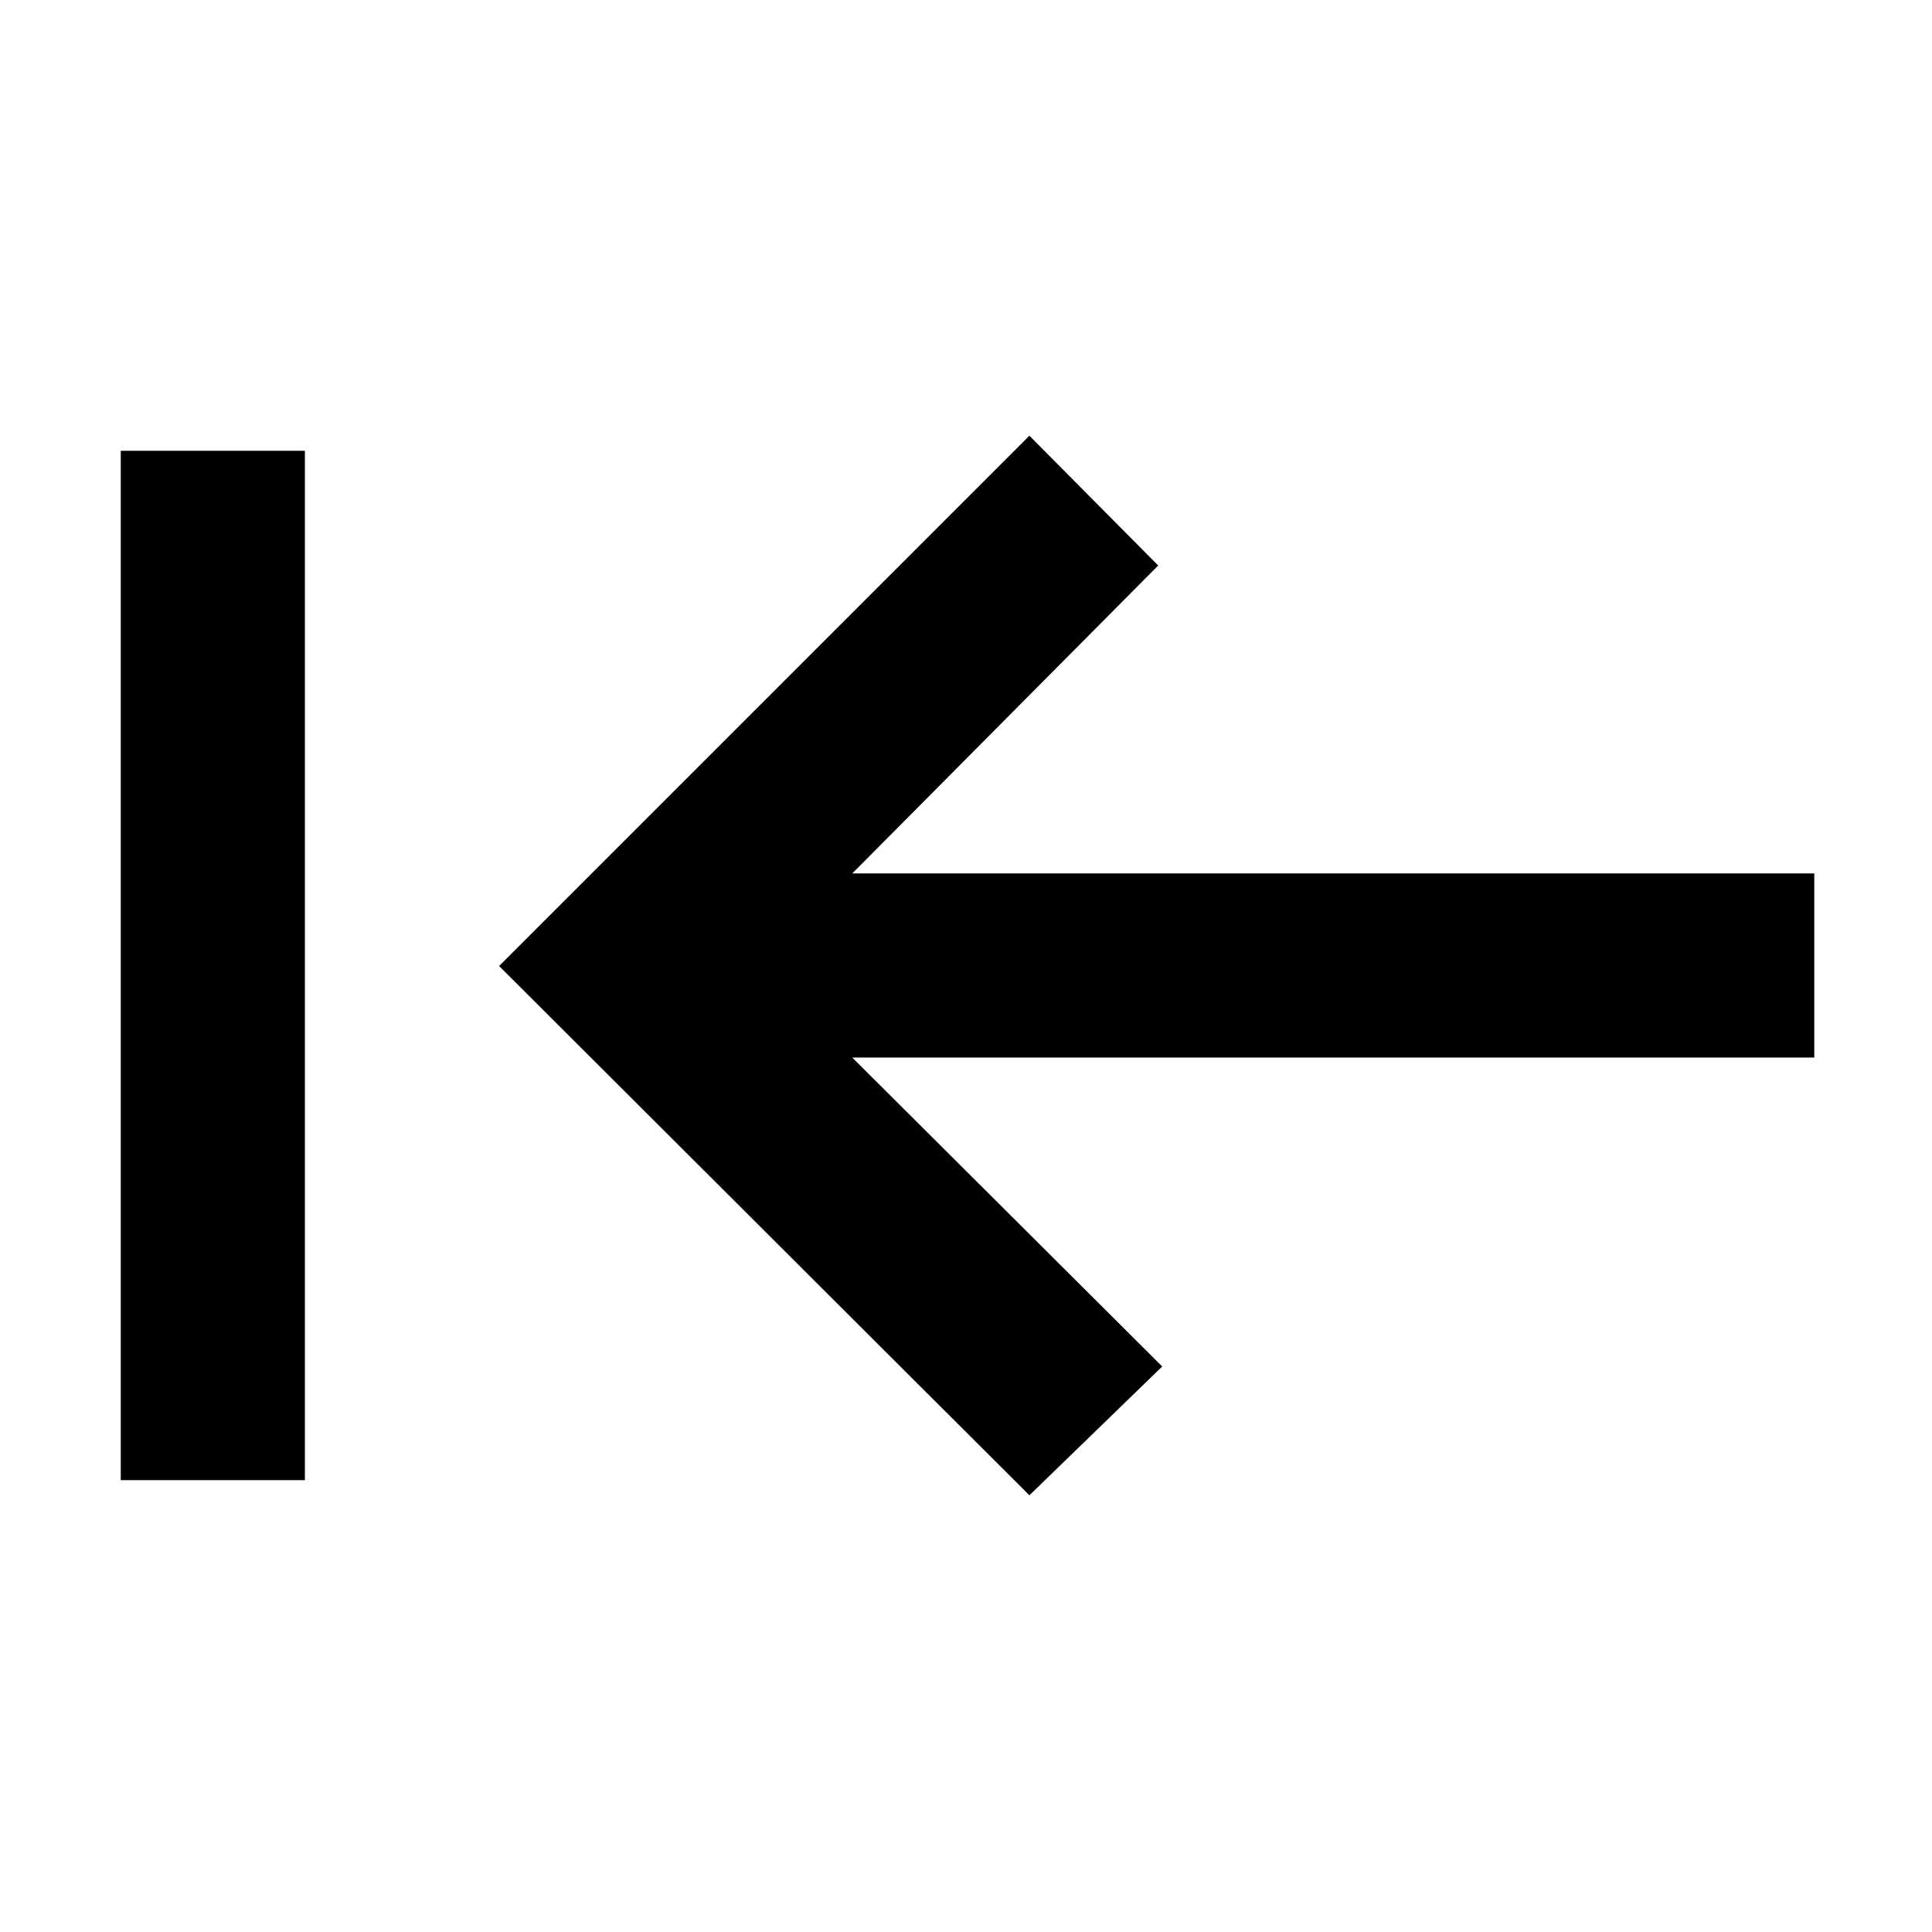<svg xmlns="http://www.w3.org/2000/svg" height="48" viewBox="0 -960 960 960" width="48"><path d="M151.5-224.5H60V-736h91.5v511.5Zm360 7.5L248-480l263.5-263.5 64 64.5-152 153h478v91.5h-478l154 153.5-66 64Z"/></svg>